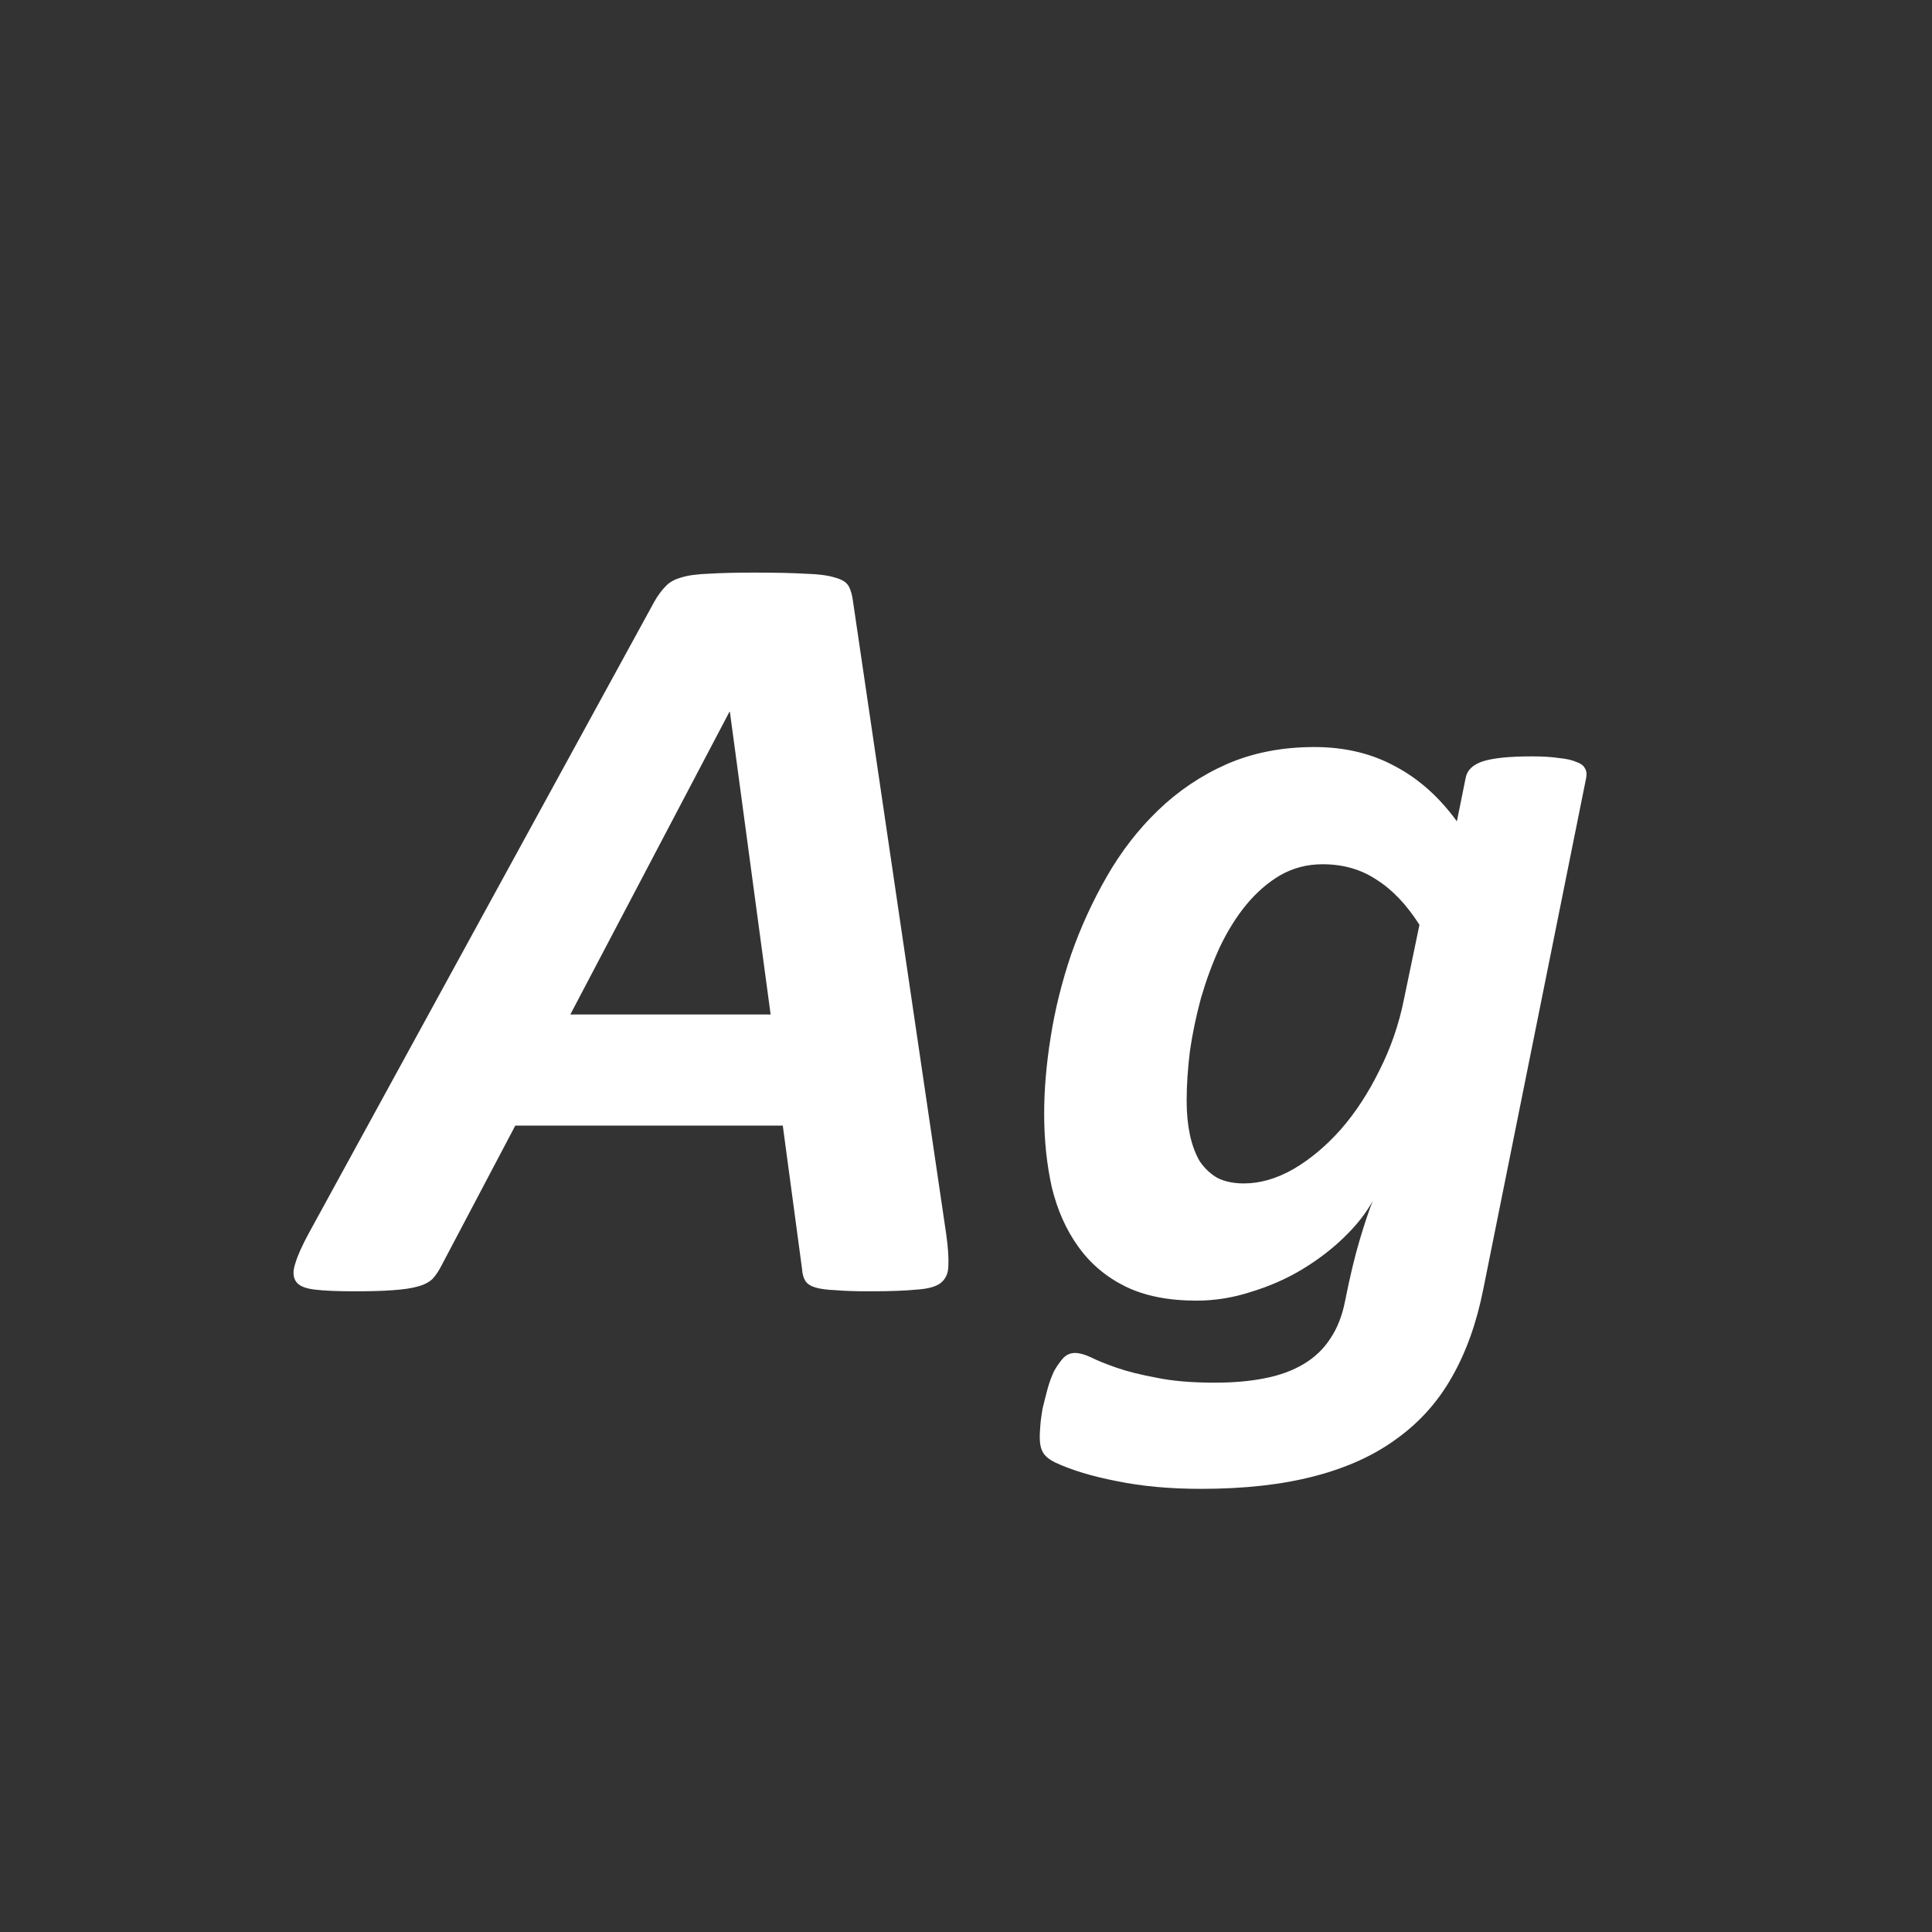 <svg width="24" height="24" viewBox="0 0 24 24" fill="none" xmlns="http://www.w3.org/2000/svg">
<rect x="0" y="0" width="24" height="24" fill="#333333" stroke="none"/>
<path d="M11.754 15.33C11.777 15.494 11.786 15.624 11.781 15.72C11.781 15.815 11.749 15.888 11.685 15.938C11.626 15.984 11.526 16.011 11.385 16.02C11.243 16.034 11.05 16.041 10.804 16.041C10.63 16.041 10.489 16.037 10.38 16.027C10.271 16.023 10.186 16.011 10.127 15.993C10.068 15.975 10.027 15.948 10.004 15.911C9.981 15.875 9.967 15.825 9.963 15.761L9.724 13.983H6.401L5.485 15.72C5.453 15.784 5.417 15.838 5.376 15.884C5.335 15.925 5.276 15.957 5.198 15.979C5.121 16.002 5.016 16.018 4.884 16.027C4.756 16.037 4.594 16.041 4.398 16.041C4.189 16.041 4.027 16.034 3.913 16.02C3.795 16.007 3.717 15.975 3.681 15.925C3.64 15.87 3.635 15.795 3.667 15.699C3.694 15.604 3.751 15.476 3.838 15.316L8.131 7.469C8.176 7.391 8.222 7.33 8.268 7.284C8.313 7.234 8.377 7.198 8.459 7.175C8.546 7.147 8.66 7.132 8.801 7.127C8.947 7.118 9.136 7.113 9.368 7.113C9.637 7.113 9.849 7.118 10.004 7.127C10.163 7.132 10.287 7.147 10.373 7.175C10.46 7.198 10.517 7.234 10.544 7.284C10.571 7.334 10.589 7.403 10.599 7.489L11.754 15.33ZM9.067 8.843H9.061L7.085 12.602H9.573L9.067 8.843ZM18.426 16.014C18.344 16.428 18.216 16.788 18.043 17.094C17.87 17.404 17.642 17.661 17.359 17.866C17.077 18.076 16.733 18.233 16.327 18.338C15.926 18.443 15.457 18.495 14.919 18.495C14.532 18.495 14.183 18.463 13.873 18.399C13.568 18.34 13.312 18.263 13.107 18.167C13.034 18.131 12.984 18.09 12.957 18.044C12.93 17.998 12.916 17.935 12.916 17.852C12.916 17.825 12.918 17.78 12.923 17.716C12.927 17.652 12.937 17.581 12.95 17.504C12.968 17.426 12.989 17.344 13.012 17.258C13.034 17.176 13.062 17.101 13.094 17.032C13.13 16.968 13.169 16.914 13.21 16.868C13.251 16.827 13.299 16.807 13.354 16.807C13.408 16.807 13.474 16.825 13.552 16.861C13.634 16.902 13.741 16.946 13.873 16.991C14.005 17.037 14.169 17.078 14.365 17.114C14.561 17.155 14.803 17.176 15.09 17.176C15.322 17.176 15.53 17.158 15.712 17.121C15.899 17.085 16.061 17.025 16.197 16.943C16.334 16.861 16.443 16.756 16.525 16.629C16.612 16.501 16.674 16.344 16.71 16.157C16.769 15.861 16.828 15.613 16.888 15.412C16.947 15.212 17.002 15.047 17.052 14.92C16.97 15.07 16.851 15.221 16.696 15.371C16.546 15.517 16.373 15.649 16.177 15.768C15.981 15.886 15.769 15.979 15.541 16.048C15.318 16.121 15.092 16.157 14.864 16.157C14.513 16.157 14.217 16.098 13.976 15.979C13.739 15.861 13.545 15.697 13.395 15.487C13.244 15.278 13.135 15.032 13.066 14.749C13.003 14.466 12.971 14.161 12.971 13.833C12.971 13.537 12.998 13.218 13.053 12.876C13.107 12.534 13.192 12.195 13.306 11.857C13.424 11.52 13.572 11.197 13.75 10.887C13.928 10.577 14.14 10.303 14.386 10.066C14.636 9.825 14.921 9.633 15.24 9.492C15.564 9.351 15.926 9.28 16.327 9.28C16.705 9.28 17.04 9.36 17.332 9.52C17.624 9.674 17.879 9.902 18.098 10.203L18.207 9.663C18.225 9.567 18.296 9.499 18.419 9.458C18.547 9.417 18.749 9.396 19.027 9.396C19.164 9.396 19.278 9.403 19.369 9.417C19.46 9.426 19.531 9.442 19.581 9.465C19.636 9.483 19.672 9.51 19.69 9.547C19.709 9.579 19.713 9.618 19.704 9.663L18.426 16.014ZM17.633 11.488C17.473 11.238 17.296 11.051 17.1 10.928C16.908 10.8 16.685 10.736 16.43 10.736C16.238 10.736 16.063 10.782 15.903 10.873C15.748 10.964 15.607 11.087 15.479 11.242C15.356 11.393 15.247 11.568 15.151 11.769C15.06 11.969 14.983 12.179 14.919 12.398C14.86 12.616 14.814 12.835 14.782 13.054C14.755 13.273 14.741 13.48 14.741 13.676C14.741 13.831 14.755 13.972 14.782 14.1C14.81 14.227 14.851 14.337 14.905 14.428C14.964 14.514 15.037 14.583 15.124 14.633C15.215 14.678 15.325 14.701 15.452 14.701C15.653 14.701 15.858 14.642 16.067 14.523C16.277 14.4 16.473 14.236 16.655 14.031C16.838 13.822 16.997 13.578 17.134 13.3C17.275 13.022 17.378 12.726 17.441 12.411L17.633 11.488Z" fill="white"/>
</svg>
